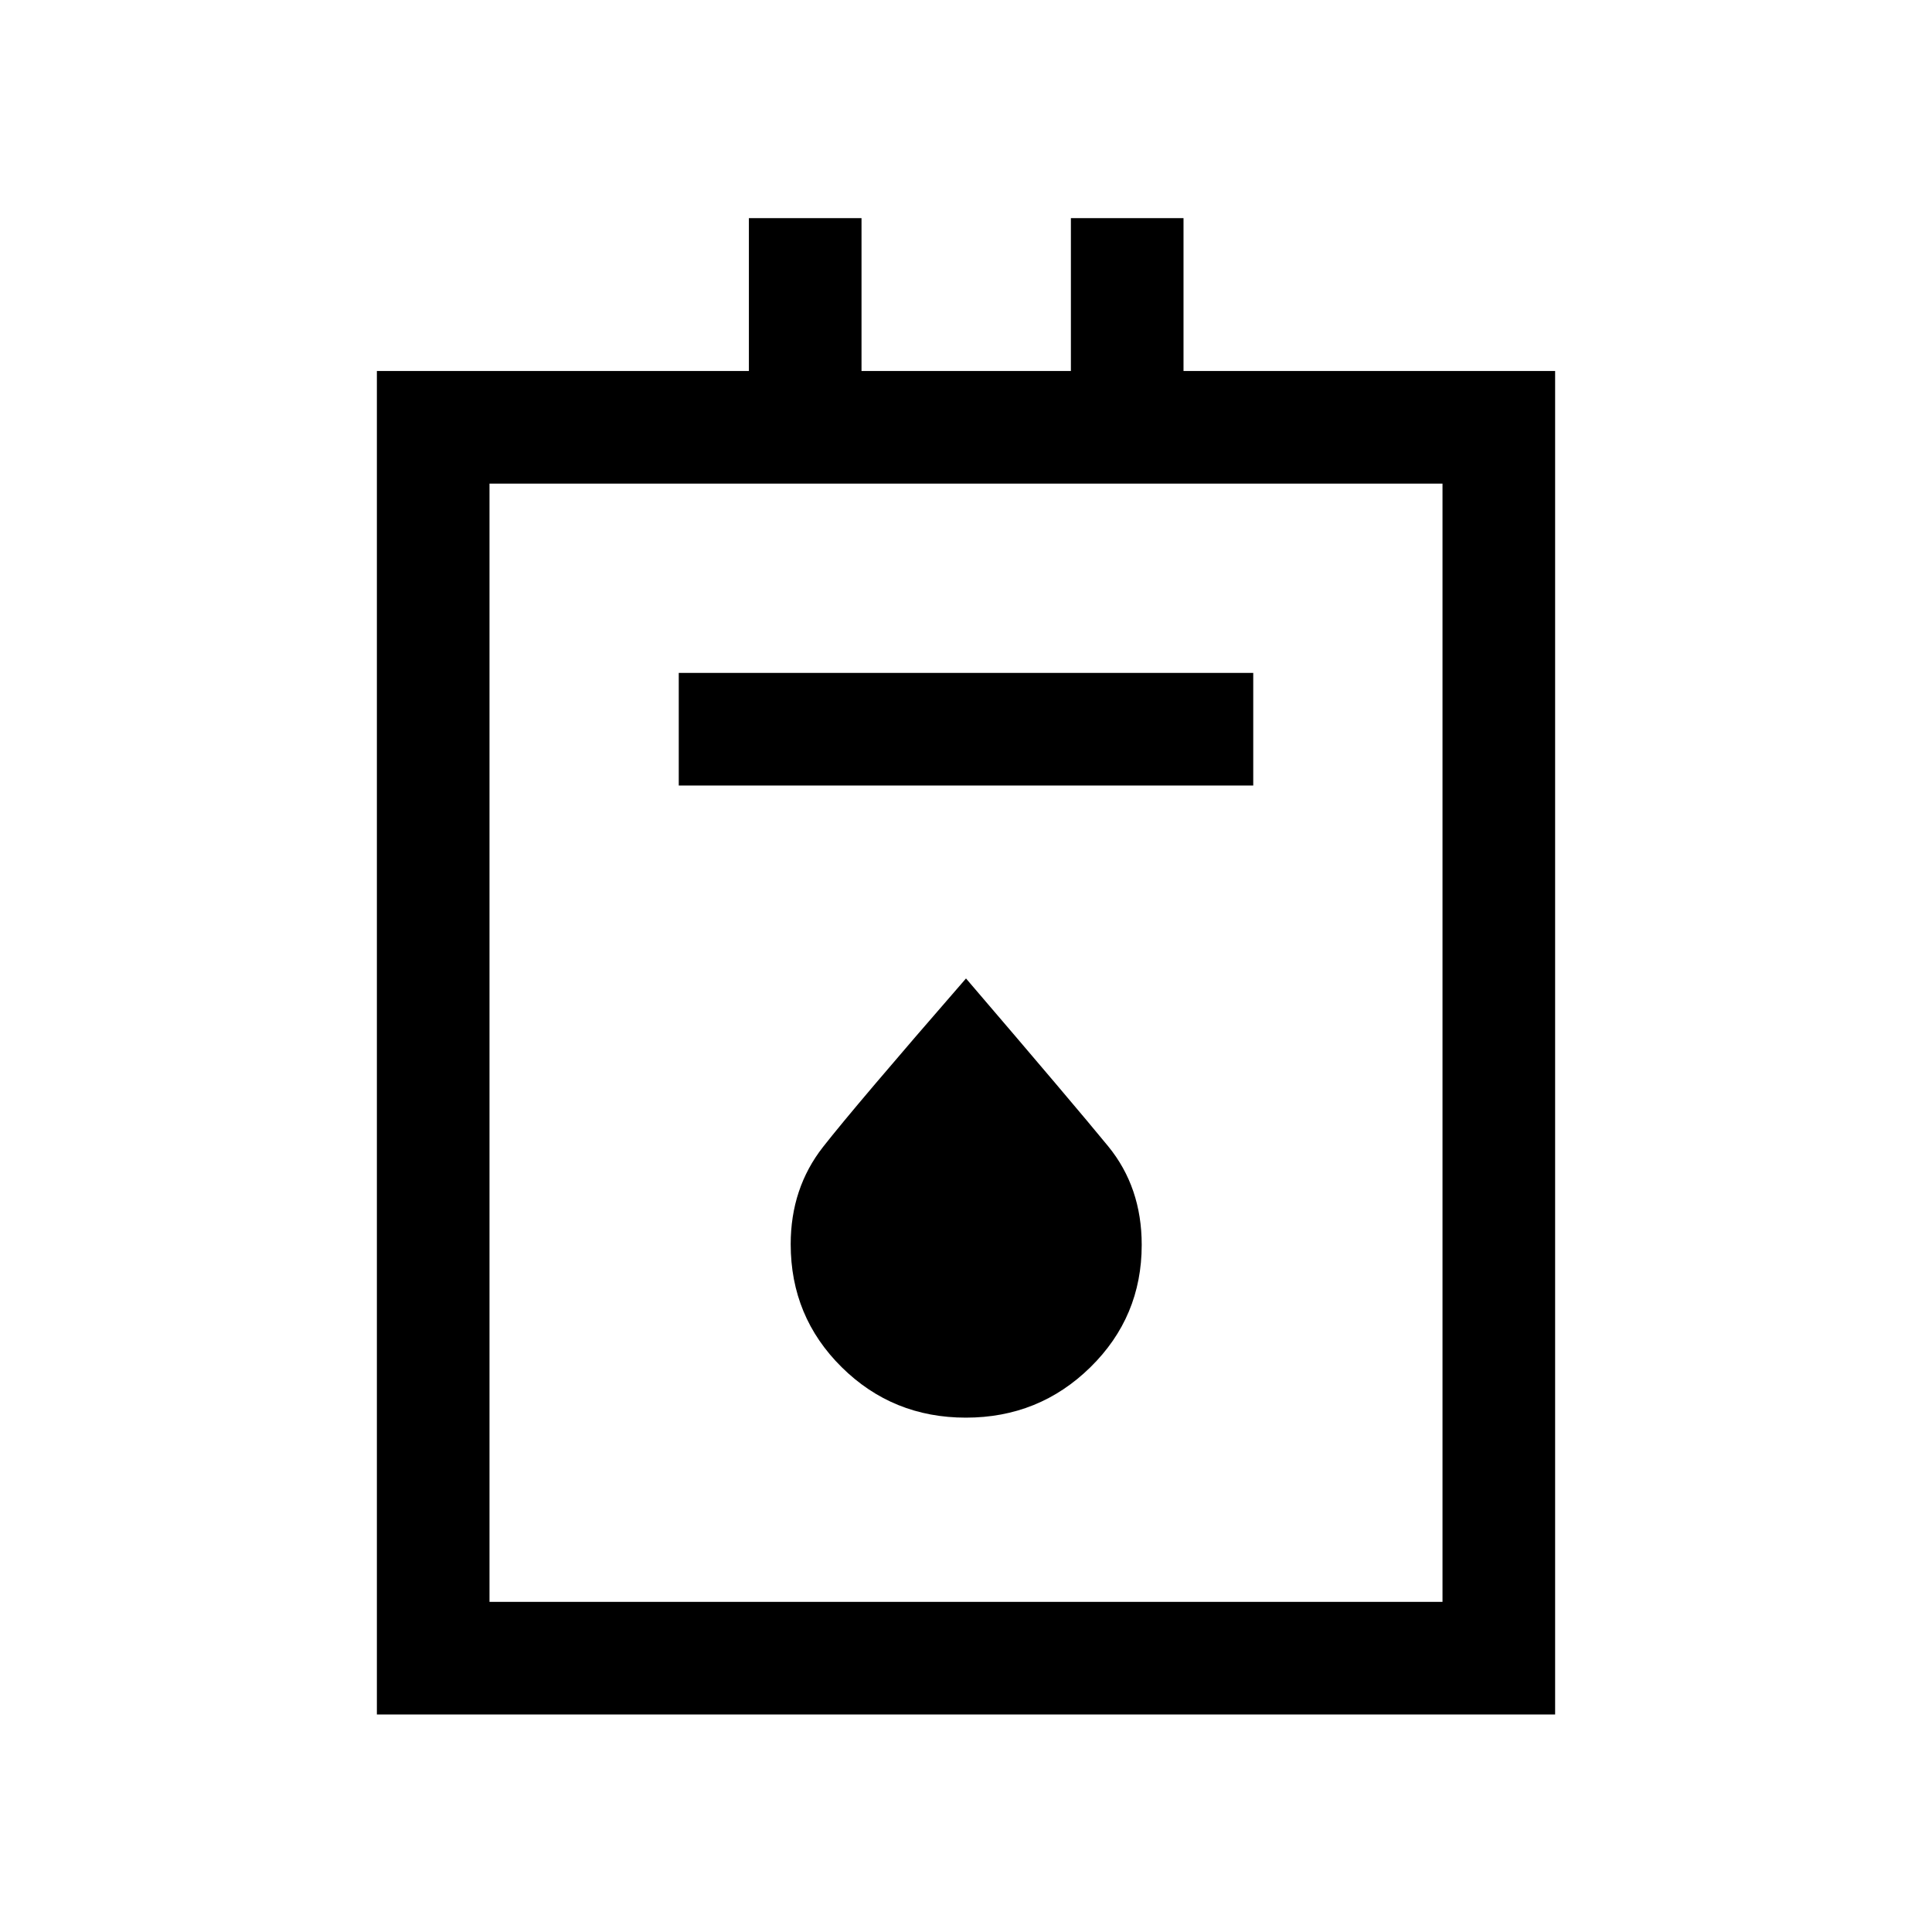 <svg xmlns="http://www.w3.org/2000/svg" height="24" viewBox="0 -960 960 960" width="24"><path d="M187.27-108.08v-667.57h184.85v-75.96h55.96v75.96h104.04v-75.96h55.96v75.96h184.65v667.57H187.27Zm55.96-55.96h473.54v-555.65H243.23v555.65Zm94.04-405.65h285.46v-55.96H337.27v55.96Zm142.66 314.11q36.34 0 61.86-25.03 25.52-25.03 25.52-60.83 0-28.61-16.67-48.99-16.68-20.37-70.64-83.38-54.96 63.2-71.04 83.72-16.07 20.52-16.07 48.34 0 36.04 25.35 61.11 25.36 25.06 61.69 25.06Zm-236.7 91.54v-555.65 555.65Z"/></svg>
